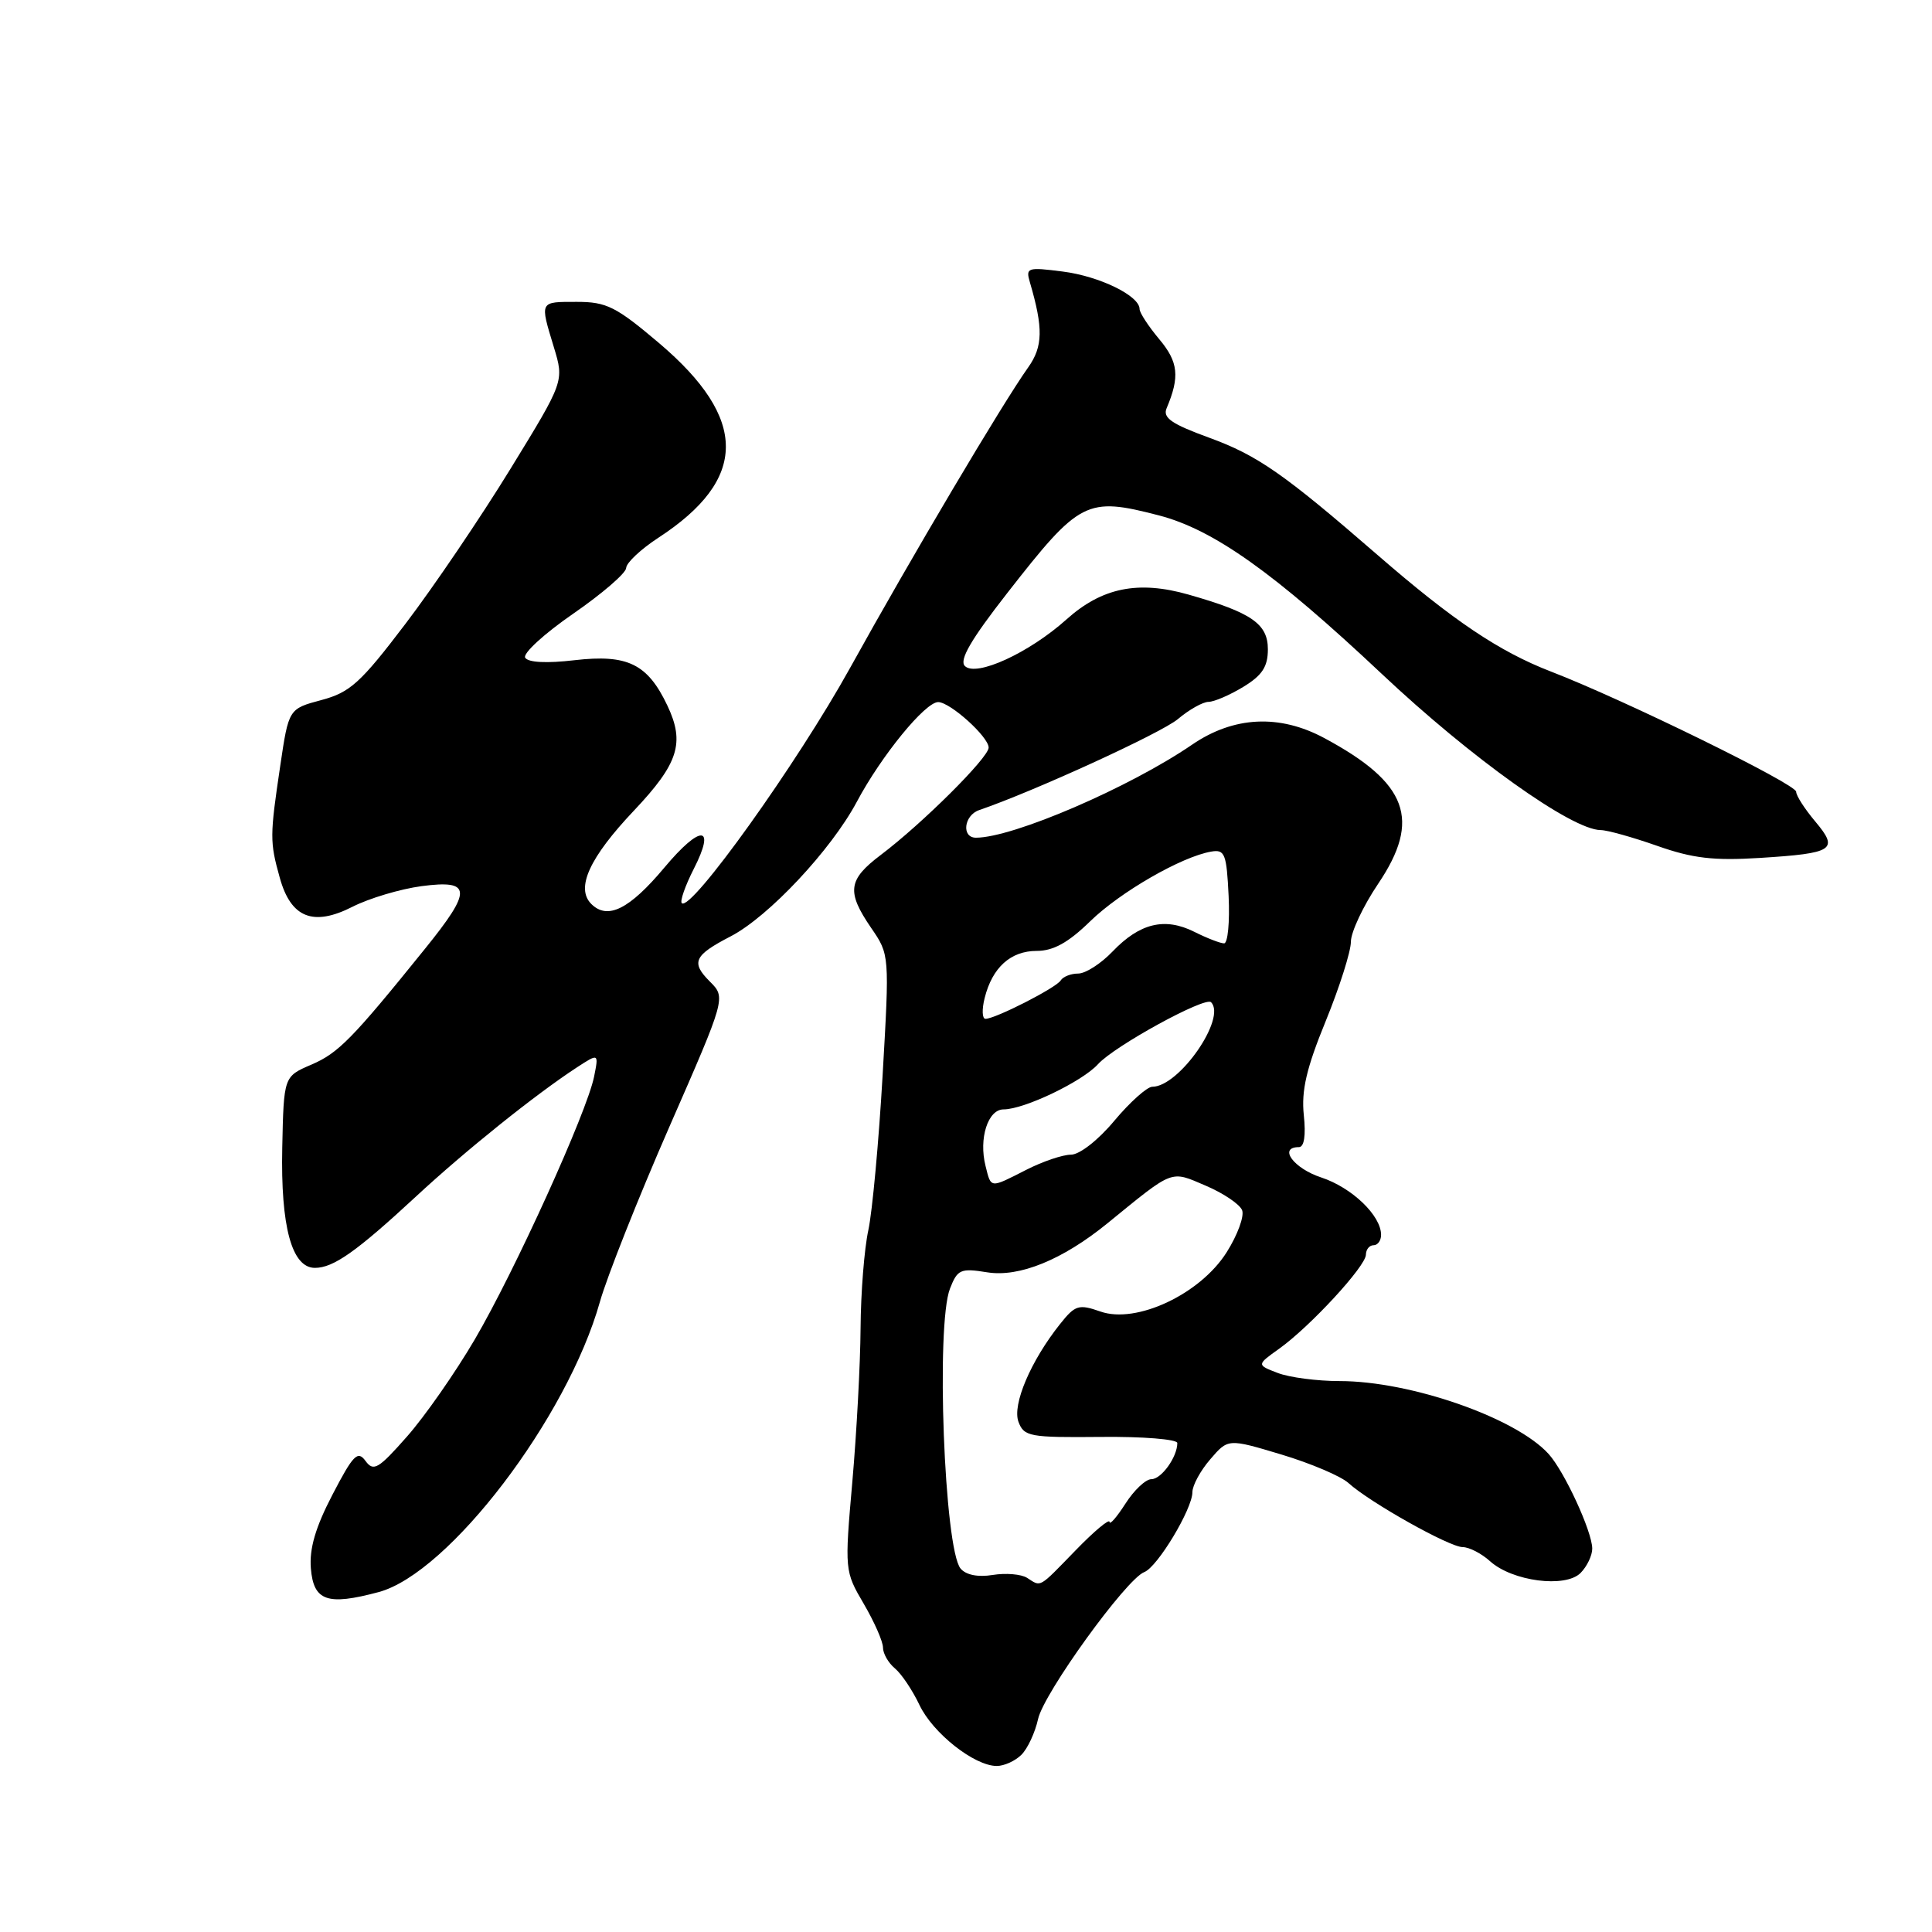 <?xml version="1.0" encoding="UTF-8" standalone="no"?>
<!DOCTYPE svg PUBLIC "-//W3C//DTD SVG 1.1//EN" "http://www.w3.org/Graphics/SVG/1.1/DTD/svg11.dtd" >
<svg xmlns="http://www.w3.org/2000/svg" xmlns:xlink="http://www.w3.org/1999/xlink" version="1.1" viewBox="0 0 256 256">
 <g >
 <path fill="currentColor"
d=" M 135.35 232.51 C 136.17 231.69 137.16 229.56 137.55 227.78 C 138.31 224.33 149.22 209.24 151.62 208.31 C 153.37 207.65 158.00 199.94 158.00 197.72 C 158.00 196.83 159.06 194.87 160.37 193.36 C 162.73 190.61 162.73 190.61 169.79 192.73 C 173.68 193.90 177.68 195.60 178.68 196.51 C 181.51 199.08 192.06 205.00 193.81 205.00 C 194.67 205.00 196.30 205.84 197.44 206.87 C 200.38 209.53 207.41 210.45 209.43 208.43 C 210.29 207.56 210.99 206.10 210.98 205.18 C 210.95 202.90 207.29 194.97 205.20 192.66 C 200.87 187.87 186.91 183.00 177.52 183.00 C 174.55 183.00 170.86 182.52 169.32 181.93 C 166.50 180.85 166.50 180.85 169.50 178.71 C 173.61 175.77 180.98 167.78 180.99 166.25 C 181.00 165.56 181.45 165.00 182.00 165.00 C 182.55 165.00 183.00 164.39 183.00 163.63 C 183.00 161.07 179.15 157.37 175.07 156.02 C 171.41 154.82 169.34 152.00 172.11 152.00 C 172.81 152.00 173.05 150.46 172.76 147.75 C 172.42 144.51 173.11 141.54 175.66 135.31 C 177.50 130.80 179.00 126.07 179.00 124.79 C 179.00 123.52 180.62 120.06 182.61 117.11 C 188.34 108.61 186.55 103.75 175.50 97.81 C 169.54 94.60 163.47 94.90 157.96 98.67 C 149.64 104.36 134.23 111.00 129.32 111.00 C 127.37 111.00 127.72 108.03 129.75 107.34 C 137.00 104.86 153.88 97.13 156.08 95.28 C 157.57 94.02 159.40 93.00 160.14 93.00 C 160.89 92.99 162.96 92.10 164.75 91.01 C 167.25 89.49 168.00 88.34 168.00 86.04 C 168.00 82.66 165.85 81.17 157.50 78.79 C 150.81 76.88 146.01 77.86 141.31 82.08 C 136.37 86.51 129.34 89.74 127.85 88.25 C 127.07 87.47 128.65 84.75 133.47 78.58 C 143.08 66.27 143.97 65.81 153.55 68.29 C 160.82 70.18 168.87 75.91 183.11 89.31 C 194.95 100.46 208.27 109.96 212.09 109.99 C 212.97 109.99 216.34 110.94 219.59 112.08 C 224.29 113.74 227.07 114.06 233.19 113.68 C 243.00 113.06 243.69 112.61 240.53 108.85 C 239.14 107.20 238.00 105.43 238.00 104.91 C 238.00 103.90 215.20 92.72 205.50 88.98 C 198.66 86.34 192.54 82.23 182.50 73.51 C 170.11 62.76 166.62 60.33 160.20 57.99 C 155.24 56.18 154.05 55.36 154.58 54.10 C 156.35 49.92 156.14 47.96 153.61 44.95 C 152.18 43.24 151.00 41.44 151.00 40.95 C 151.00 39.19 145.69 36.60 140.81 35.98 C 136.13 35.38 135.89 35.46 136.47 37.42 C 138.25 43.48 138.20 45.92 136.24 48.68 C 132.81 53.50 120.75 73.85 112.64 88.50 C 105.62 101.18 91.53 120.87 90.34 119.67 C 90.08 119.41 90.79 117.37 91.92 115.15 C 94.90 109.31 92.86 109.20 88.04 114.95 C 83.40 120.49 80.51 121.93 78.35 119.78 C 76.25 117.68 78.10 113.64 84.01 107.40 C 89.90 101.17 90.77 98.43 88.44 93.51 C 85.81 87.96 83.16 86.67 76.13 87.48 C 72.46 87.91 69.99 87.79 69.59 87.15 C 69.25 86.59 72.11 83.97 75.95 81.32 C 79.79 78.67 82.95 75.94 82.97 75.26 C 82.99 74.58 84.90 72.78 87.23 71.26 C 99.13 63.50 99.16 55.50 87.34 45.47 C 81.63 40.63 80.37 40.00 76.44 40.00 C 71.45 40.00 71.52 39.85 73.39 46.01 C 74.76 50.52 74.76 50.52 67.63 62.14 C 63.71 68.53 57.45 77.77 53.71 82.68 C 47.78 90.49 46.38 91.75 42.59 92.76 C 38.25 93.92 38.25 93.92 37.13 101.50 C 35.75 110.78 35.74 111.54 37.07 116.30 C 38.54 121.62 41.50 122.80 46.71 120.15 C 48.91 119.03 53.03 117.80 55.85 117.42 C 62.53 116.54 62.61 117.93 56.32 125.71 C 46.67 137.67 44.83 139.54 41.26 141.07 C 37.60 142.64 37.60 142.64 37.40 152.07 C 37.18 162.53 38.66 168.00 41.73 168.00 C 44.18 168.00 47.24 165.84 55.07 158.59 C 61.64 152.49 70.94 145.03 76.42 141.45 C 79.34 139.55 79.34 139.55 78.72 142.66 C 77.77 147.38 68.20 168.46 62.90 177.50 C 60.32 181.90 56.28 187.69 53.92 190.36 C 50.14 194.65 49.49 195.03 48.43 193.58 C 47.40 192.16 46.80 192.77 44.06 198.04 C 41.80 202.37 40.98 205.20 41.19 207.82 C 41.55 212.15 43.37 212.78 50.17 210.96 C 59.47 208.47 75.17 187.87 79.49 172.50 C 80.42 169.20 84.55 158.78 88.68 149.34 C 96.19 132.19 96.19 132.19 94.06 130.06 C 91.52 127.52 91.95 126.59 96.82 124.07 C 101.85 121.46 110.14 112.61 113.54 106.23 C 116.78 100.14 122.62 92.99 124.33 93.03 C 125.95 93.08 131.00 97.64 131.00 99.06 C 131.00 100.39 122.20 109.14 116.70 113.29 C 112.36 116.57 112.15 118.15 115.43 122.95 C 117.87 126.50 117.87 126.50 116.95 142.50 C 116.44 151.30 115.59 160.53 115.06 163.00 C 114.52 165.47 114.06 171.32 114.03 176.00 C 114.00 180.68 113.51 189.82 112.94 196.33 C 111.91 208.08 111.92 208.19 114.45 212.51 C 115.85 214.90 117.00 217.51 117.00 218.31 C 117.00 219.10 117.71 220.35 118.58 221.07 C 119.45 221.79 120.91 223.97 121.83 225.91 C 123.60 229.65 129.11 234.00 132.08 234.00 C 133.06 234.00 134.53 233.33 135.35 232.51 Z  M 136.09 209.07 C 135.31 208.58 133.26 208.41 131.54 208.69 C 129.58 209.01 127.99 208.69 127.28 207.84 C 125.12 205.23 123.99 175.56 125.88 170.74 C 126.87 168.20 127.28 168.02 130.82 168.59 C 135.07 169.27 140.79 166.93 146.71 162.12 C 155.63 154.85 155.03 155.09 159.77 157.11 C 162.12 158.11 164.29 159.58 164.59 160.37 C 164.89 161.17 163.97 163.67 162.54 165.93 C 159.04 171.48 150.59 175.45 145.83 173.79 C 142.94 172.78 142.47 172.92 140.48 175.42 C 136.58 180.31 134.11 186.12 134.95 188.39 C 135.68 190.36 136.43 190.49 145.87 190.40 C 151.44 190.34 156.00 190.71 156.00 191.21 C 156.00 193.06 153.89 196.00 152.56 196.00 C 151.81 196.00 150.26 197.46 149.12 199.25 C 147.97 201.04 147.03 202.12 147.02 201.66 C 147.01 201.20 144.99 202.88 142.54 205.41 C 137.55 210.54 138.00 210.29 136.09 209.07 Z  M 130.59 154.50 C 129.67 150.86 130.90 147.00 132.98 147.00 C 135.71 147.00 143.41 143.31 145.49 141.01 C 147.67 138.60 159.68 132.02 160.47 132.80 C 162.56 134.89 156.24 144.00 152.69 144.00 C 152.00 144.00 149.73 146.03 147.66 148.50 C 145.52 151.07 143.05 153.00 141.91 153.00 C 140.82 153.00 138.16 153.90 136.00 155.00 C 131.13 157.48 131.34 157.50 130.59 154.50 Z  M 130.47 132.25 C 131.48 128.20 133.91 126.00 137.37 126.00 C 139.57 126.00 141.55 124.91 144.46 122.07 C 148.44 118.19 156.59 113.50 160.50 112.84 C 162.30 112.53 162.53 113.13 162.80 118.75 C 162.96 122.19 162.69 125.00 162.20 125.00 C 161.71 125.00 159.92 124.31 158.23 123.46 C 154.33 121.52 151.02 122.32 147.42 126.08 C 145.88 127.69 143.84 129.00 142.87 129.00 C 141.91 129.00 140.86 129.41 140.55 129.91 C 139.95 130.89 131.89 135.00 130.58 135.00 C 130.14 135.00 130.09 133.76 130.47 132.25 Z "/>
</g>
</svg>